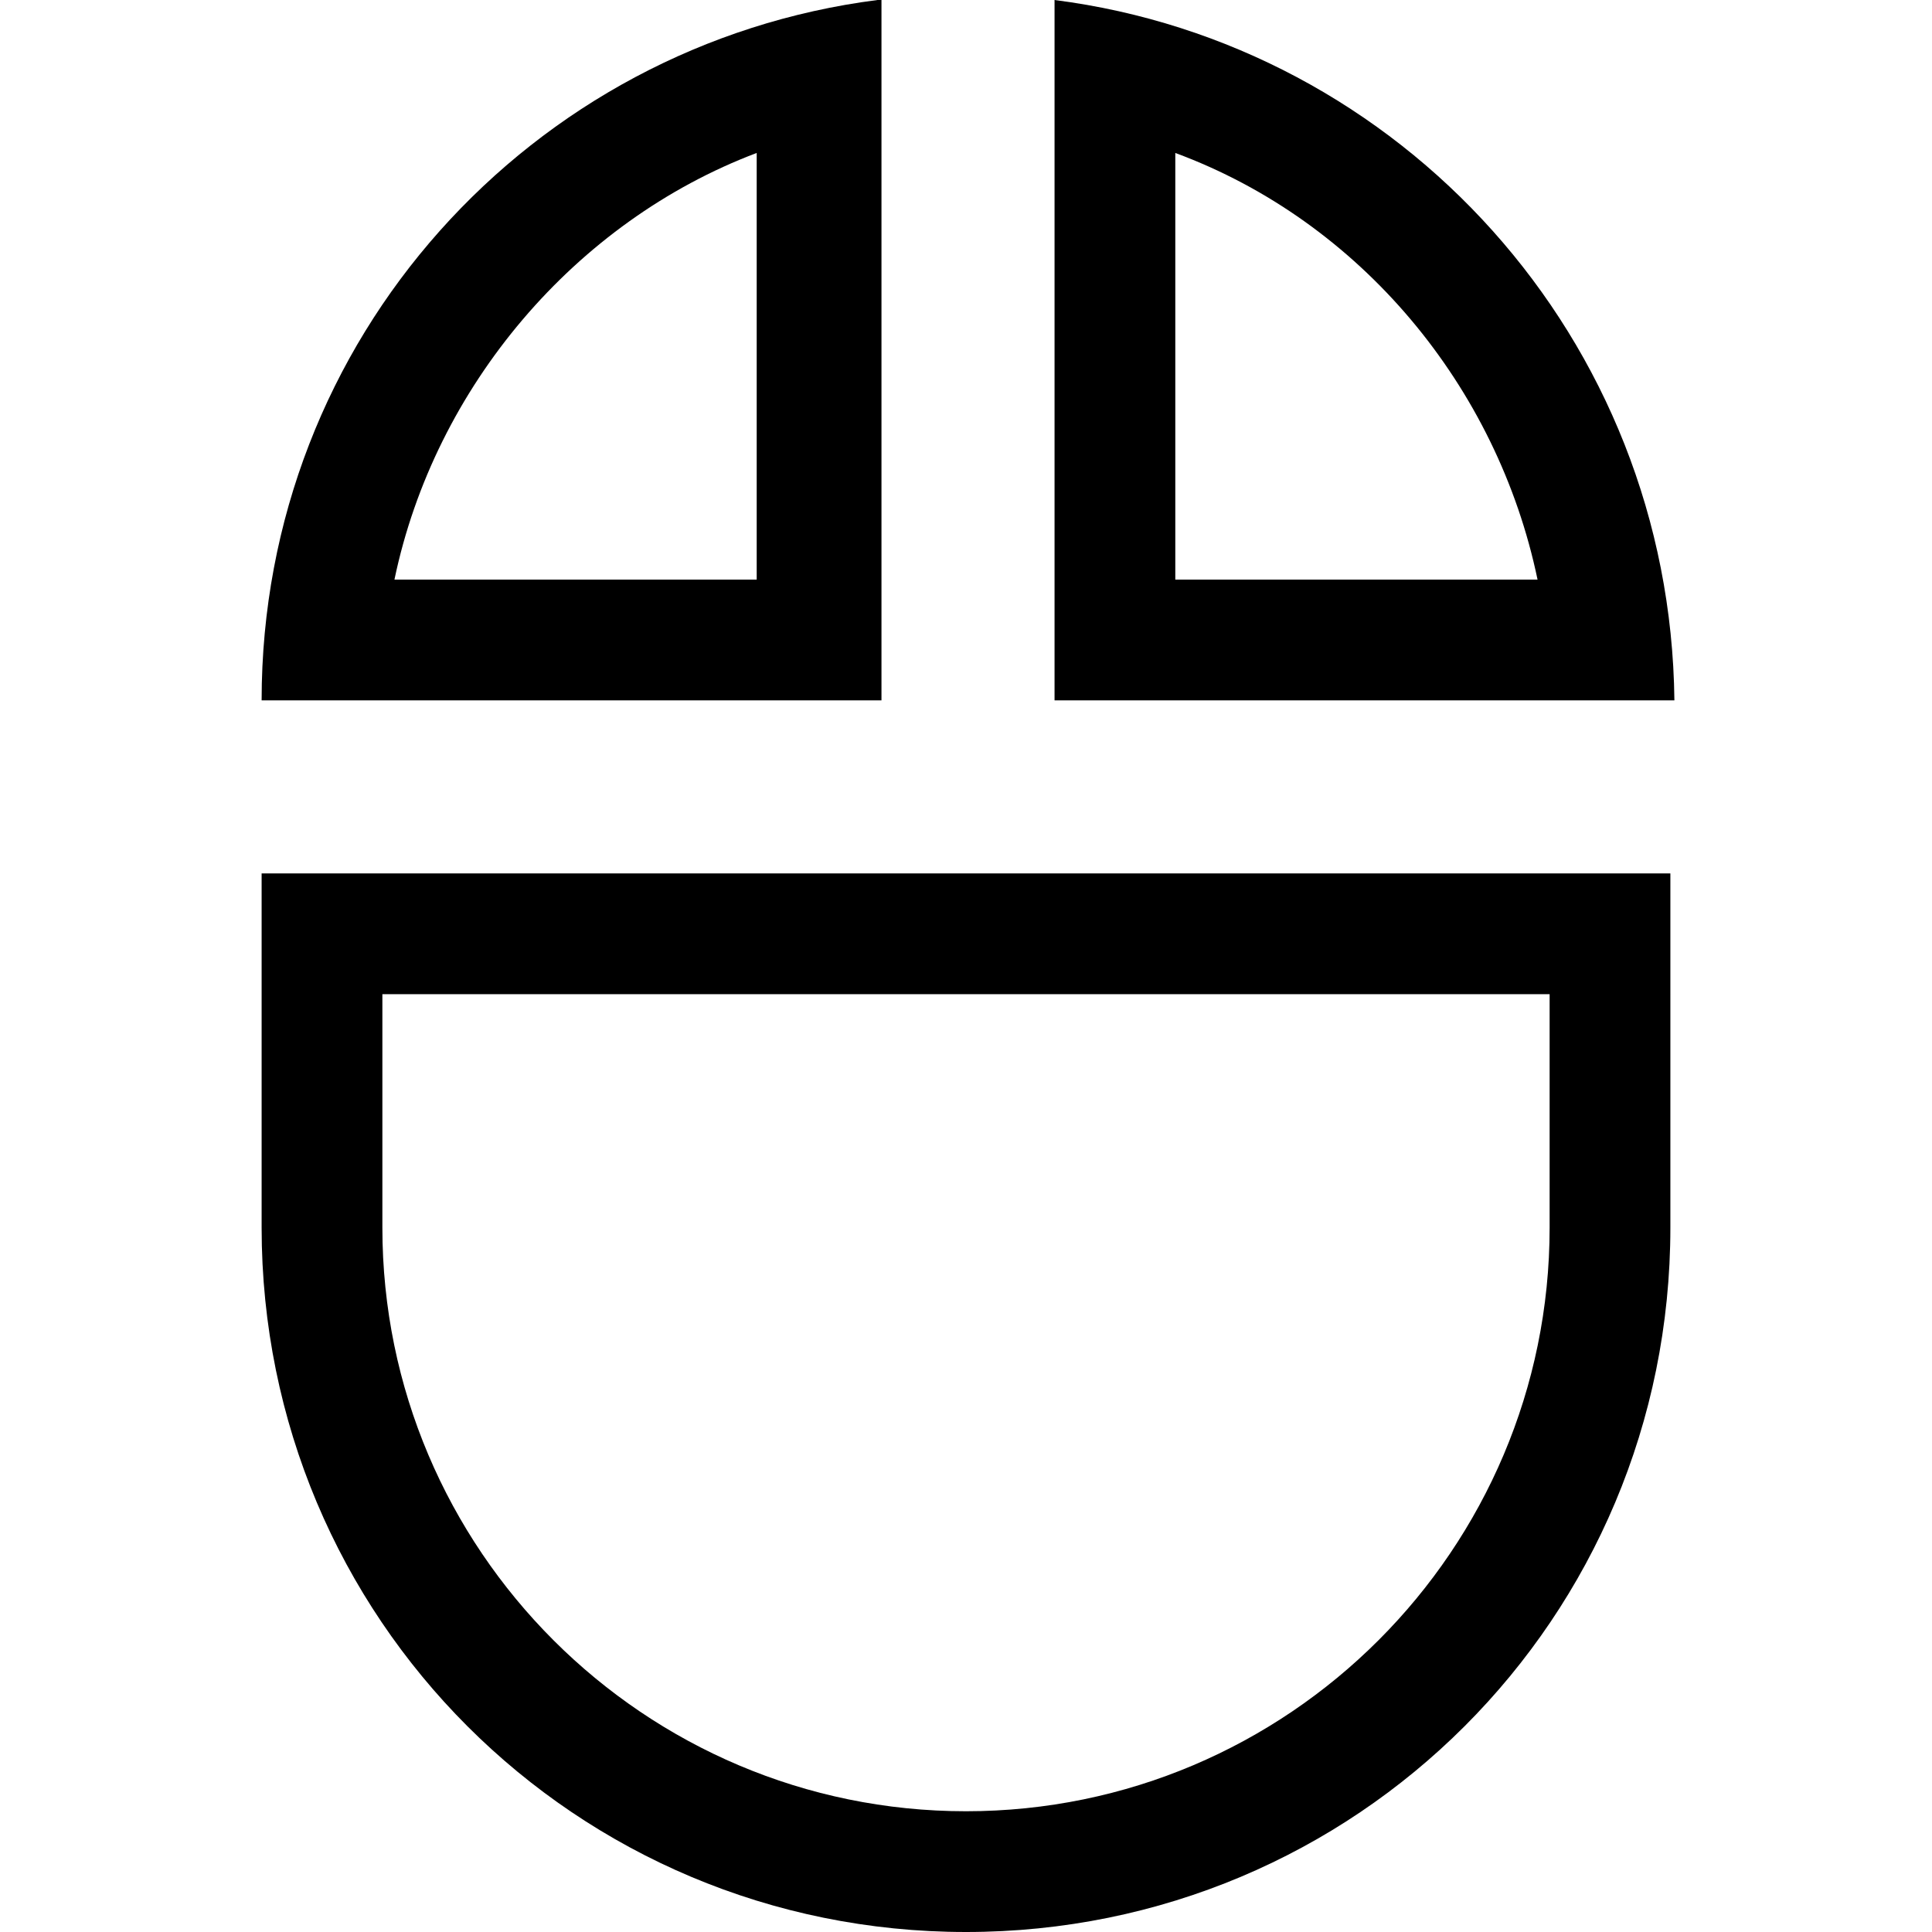 <svg enable-background="new 0 0 48 48" viewBox="0 0 48 48" xmlns="http://www.w3.org/2000/svg"><path d="m0 0h48v48h-48z" fill="none"/><path d="m29.2 3.8c4.6 1.7 8 5.8 9 10.6h-9zm-10.4 0v10.6h-9c1-4.8 4.5-8.9 9-10.6m19.7 20.9v5.8c0 8-6.5 14.5-14.5 14.5s-14.5-6.5-14.5-14.5v-5.8zm-12.3-24.7v17.4h15.4c-.1-9-6.8-16.3-15.4-17.4zm-4.4 0c-8.6 1.1-15.3 8.4-15.3 17.4h15.4v-17.4zm19.7 21.7h-35v8.8c0 9.7 7.8 17.5 17.5 17.5s17.5-7.8 17.5-17.5z"/></svg>